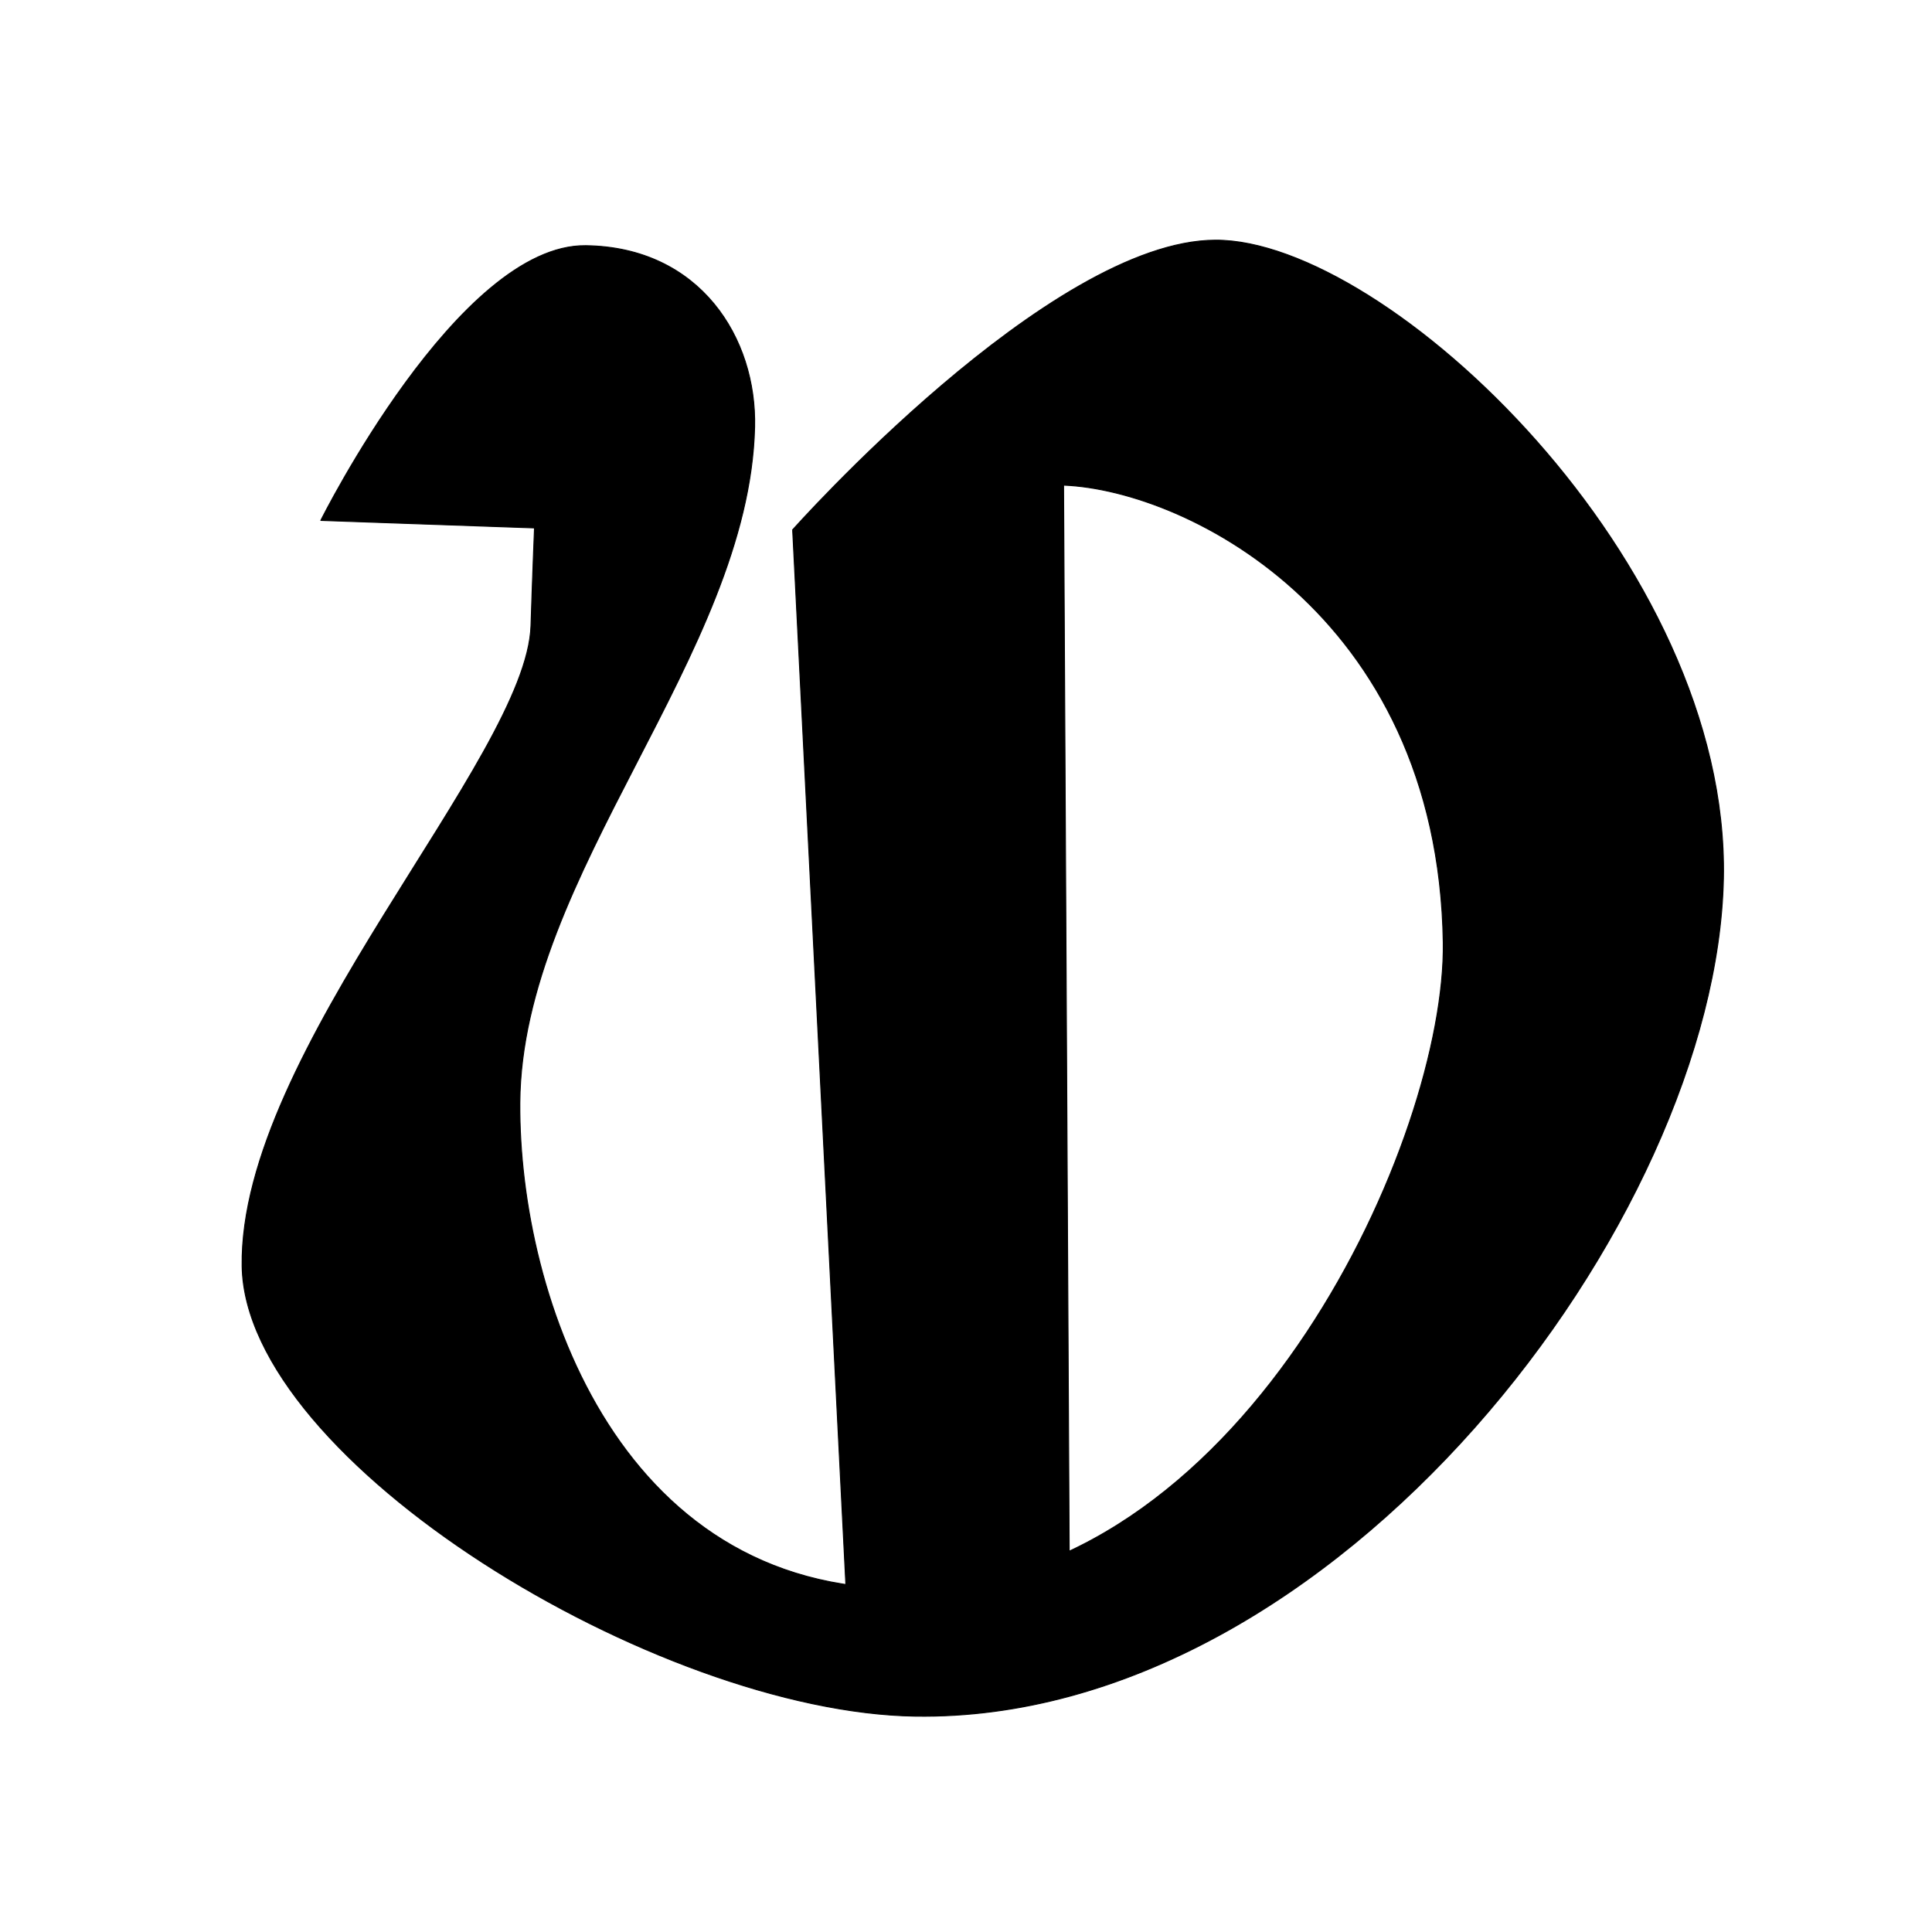 <?xml version="1.0" encoding="UTF-8" standalone="no"?>
<!DOCTYPE svg PUBLIC "-//W3C//DTD SVG 1.1//EN" "http://www.w3.org/Graphics/SVG/1.1/DTD/svg11.dtd">
<svg width="100%" height="100%" viewBox="0 0 2048 2048" version="1.1" xmlns="http://www.w3.org/2000/svg" xmlns:xlink="http://www.w3.org/1999/xlink" xml:space="preserve" xmlns:serif="http://www.serif.com/" style="fill-rule:evenodd;clip-rule:evenodd;stroke-linecap:round;stroke-linejoin:round;stroke-miterlimit:1.5;">
    <path d="M840.094,561.792C840.094,561.792 1112.81,254.912 1288.62,254.589C1470.31,254.255 1833.59,595.883 1826.9,931.08C1819.69,1292.63 1416.67,1825.95 970.313,1819.21C696.039,1815.07 259.831,1548.89 256.656,1342.17C253.161,1114.59 558.5,803.5 562.848,663.288C564.407,613.008 566.589,559.63 566.589,559.63L340.062,551.667C340.062,551.667 486.097,258.675 620.969,260.417C741.97,261.979 802.315,358.373 799.938,452.875C793.87,694.066 552.703,927.059 551.063,1168.92C549.658,1376.03 659.477,1698.17 977.469,1683.58C1324.14,1667.68 1533.12,1205.65 1529.9,998.916C1524.42,647.556 1249.95,515.374 1121.43,514.136C1005.07,513.015 840.094,561.792 840.094,561.792Z" style="stroke:black;stroke-width:1px;"/>
    <path d="M1127.19,467.667L1133.69,1699.54L897.813,1702.96L840.268,562.463L1127.19,467.667Z" style="stroke:black;stroke-width:1px;"/>
</svg>
